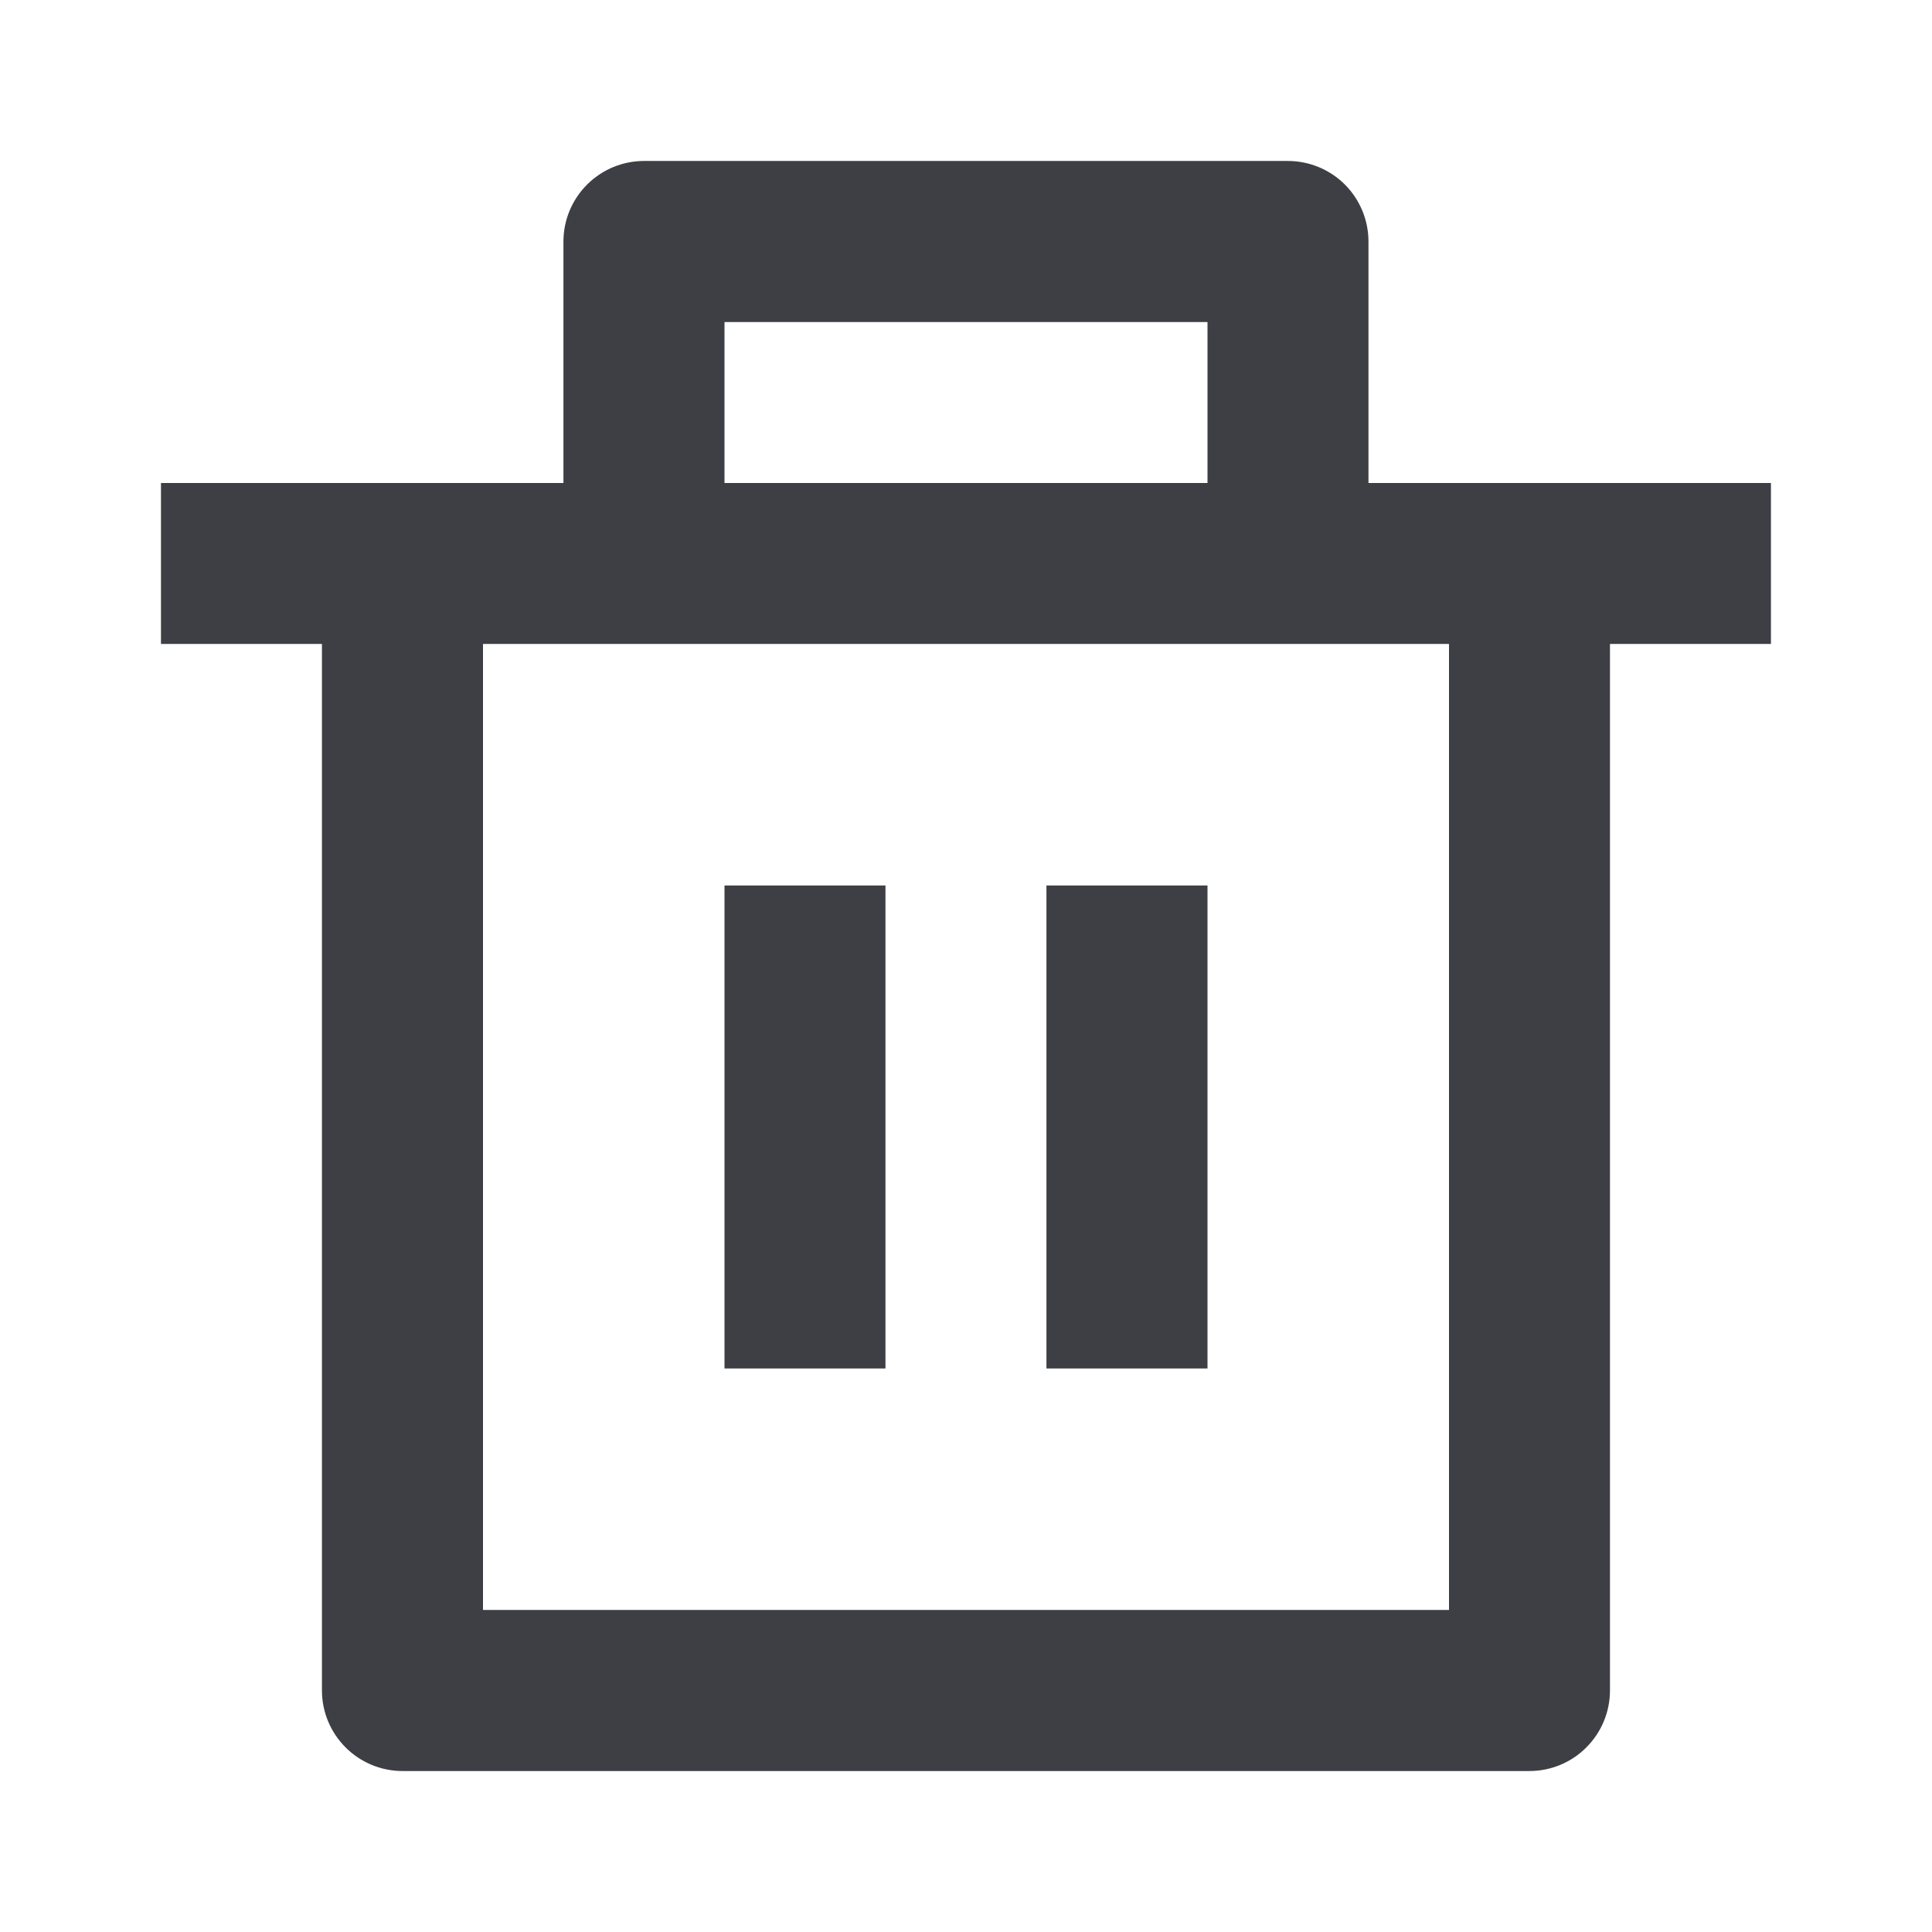 <svg width="22" height="22" viewBox="0 0 22 22" fill="none" xmlns="http://www.w3.org/2000/svg">
<path d="M15.583 5.5H20.166V7.333H18.333V19.25C18.333 19.493 18.236 19.726 18.064 19.898C17.893 20.07 17.66 20.167 17.416 20.167H4.583C4.34 20.167 4.107 20.07 3.935 19.898C3.763 19.726 3.666 19.493 3.666 19.25V7.333H1.833V5.5H6.416V2.75C6.416 2.507 6.513 2.274 6.685 2.102C6.857 1.93 7.09 1.833 7.333 1.833H14.666C14.909 1.833 15.143 1.93 15.315 2.102C15.486 2.274 15.583 2.507 15.583 2.75V5.5ZM16.5 7.333H5.5V18.333H16.5V7.333ZM8.25 10.083H10.083V15.583H8.25V10.083ZM11.916 10.083H13.75V15.583H11.916V10.083ZM8.25 3.667V5.5H13.75V3.667H8.25Z" fill="#3D3F45"/>
</svg>
